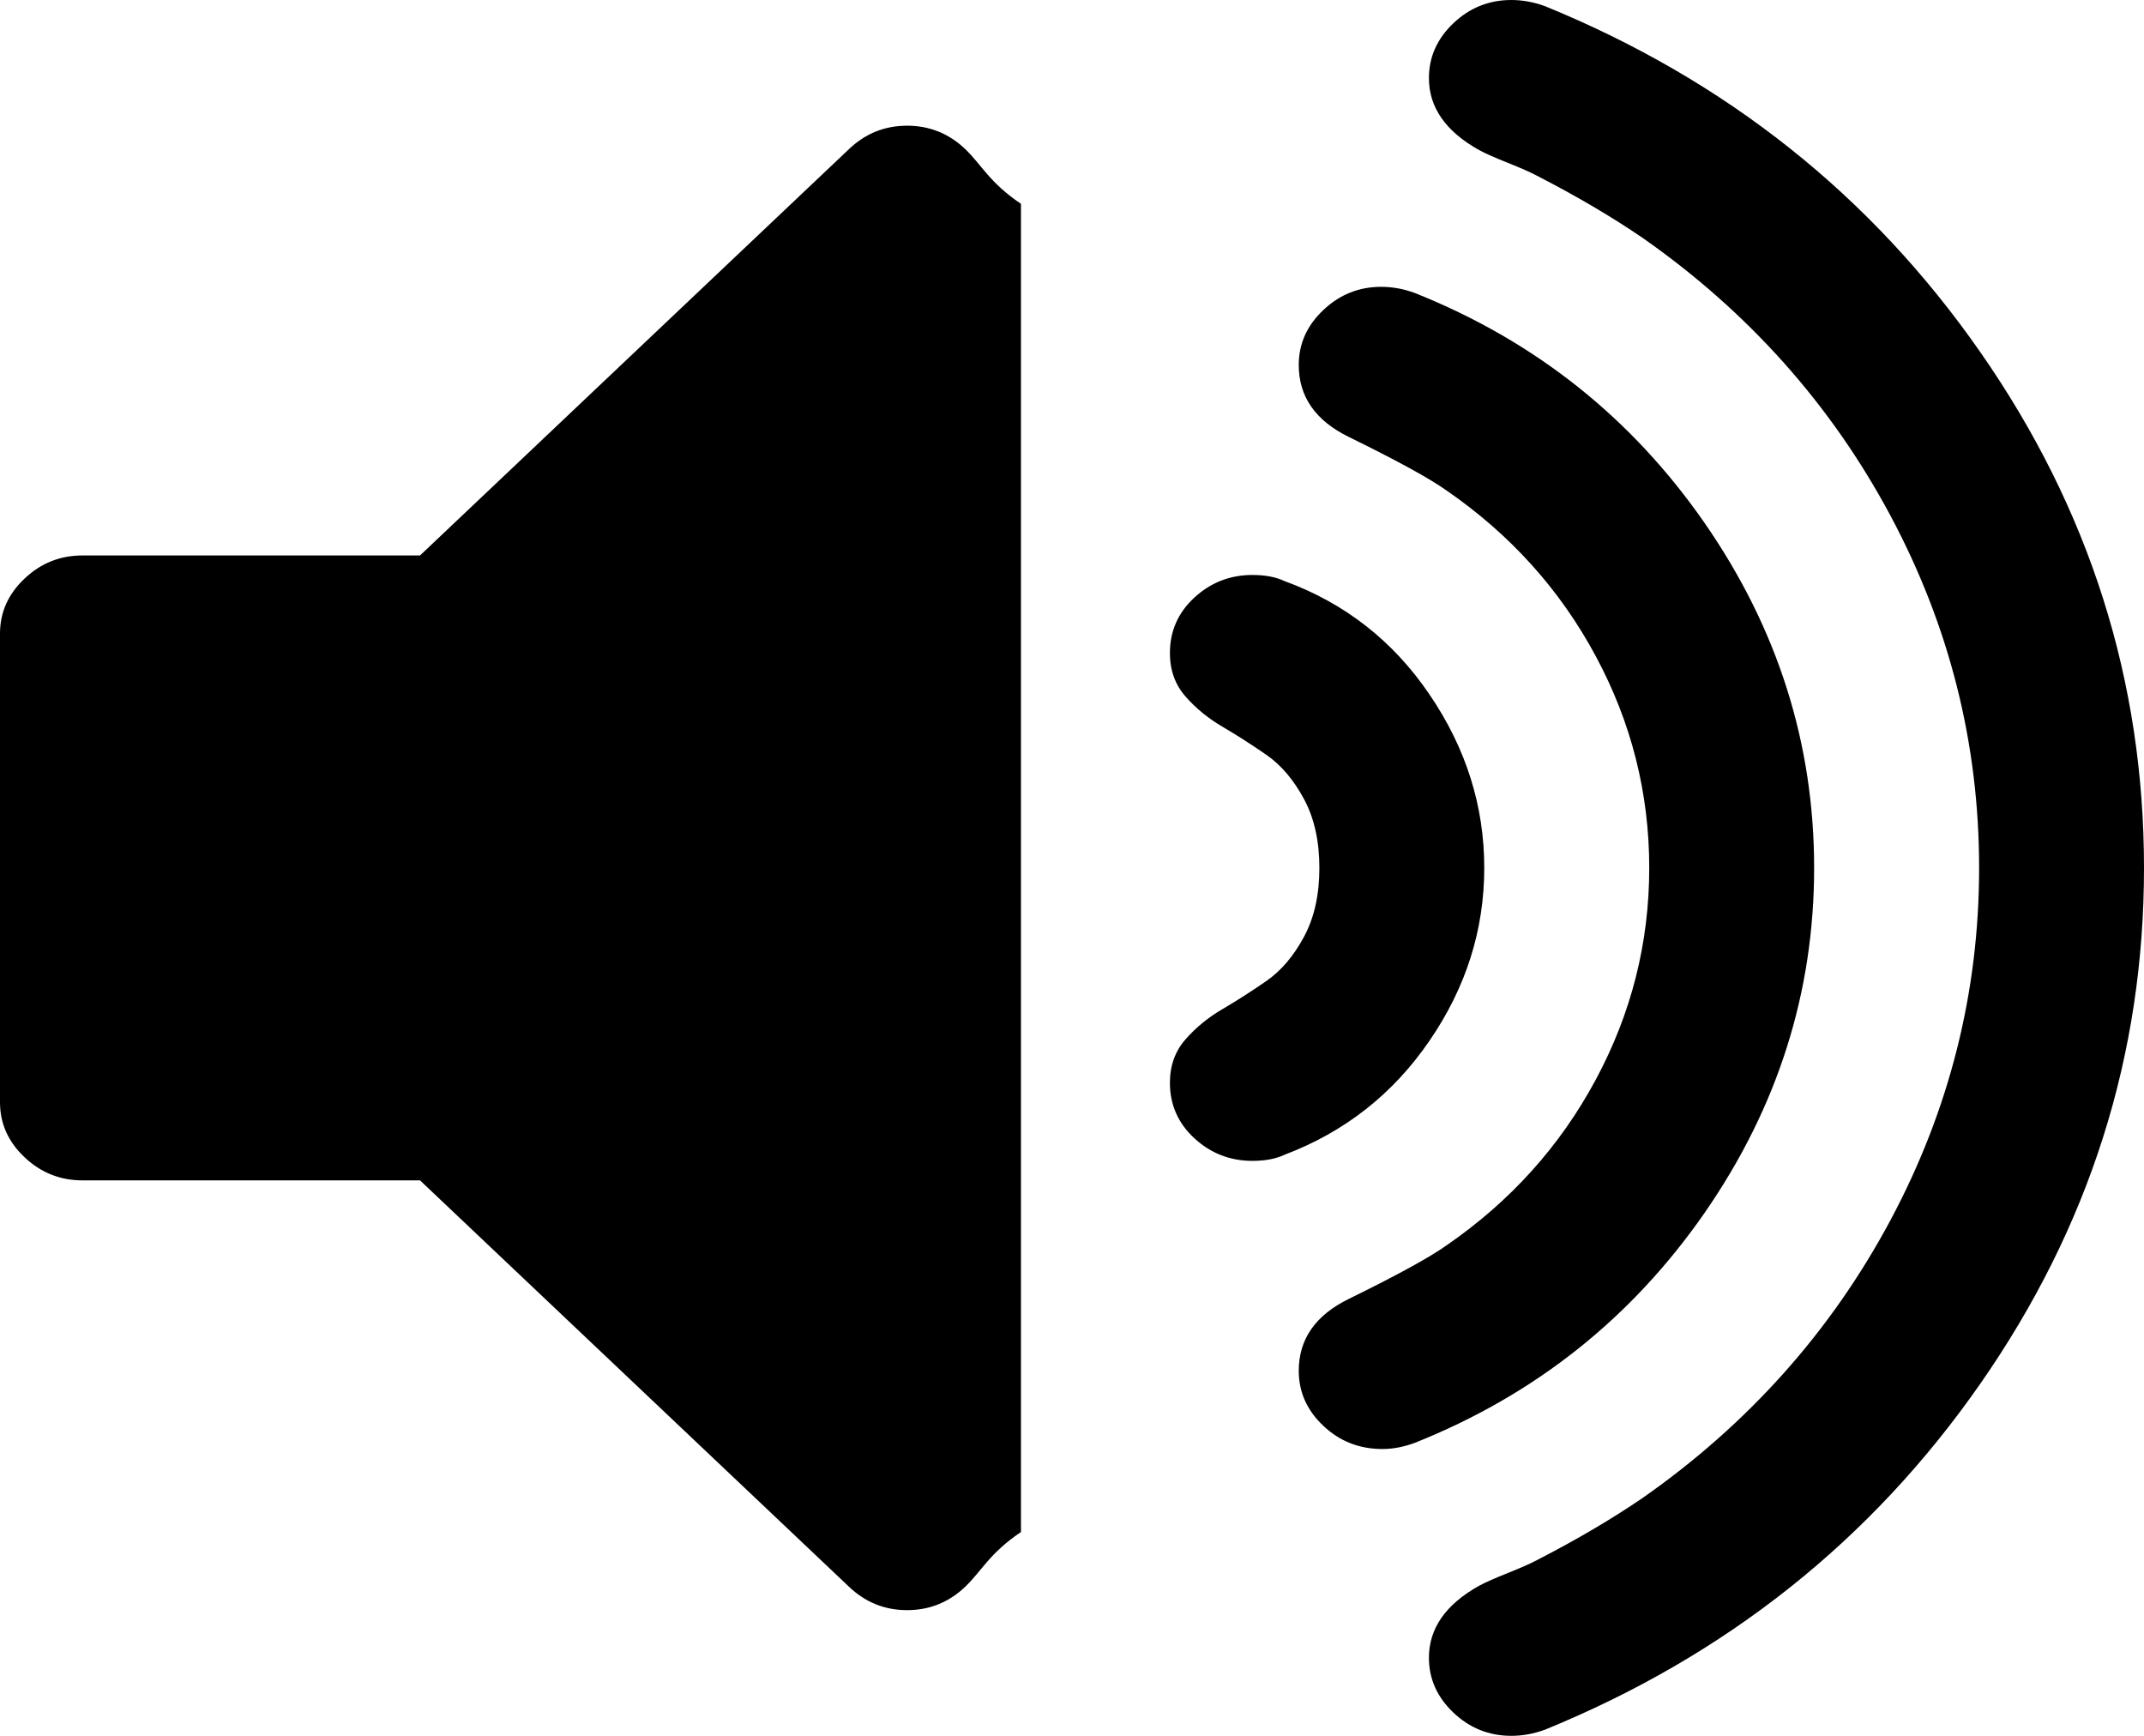 ﻿<?xml version="1.0" encoding="utf-8"?>
<svg version="1.1" xmlns:xlink="http://www.w3.org/1999/xlink" width="21px" height="17px" xmlns="http://www.w3.org/2000/svg">
  <g transform="matrix(1 0 0 1 -263 -662 )">
    <path d="M 9.453 1.459  C 9.612 1.61  9.692 1.789  10 1.996  L 10 15.004  C 9.692 15.211  9.612 15.39  9.453 15.541  C 9.293 15.693  9.103 15.769  8.885 15.769  C 8.666 15.769  8.477 15.693  8.317 15.541  L 4.114 11.56  L 0.808 11.56  C 0.589 11.56  0.4 11.485  0.24 11.333  C 0.08 11.182  0 11.003  0 10.795  L 0 6.205  C 0 5.997  0.08 5.818  0.24 5.667  C 0.4 5.515  0.589 5.44  0.808 5.44  L 4.114 5.44  L 8.317 1.459  C 8.477 1.307  8.666 1.231  8.885 1.231  C 9.103 1.231  9.293 1.307  9.453 1.459  Z M 14.002 6.802  C 14.36 7.328  14.538 7.894  14.538 8.5  C 14.538 9.106  14.36 9.67  14.002 10.192  C 13.645 10.714  13.171 11.086  12.582 11.309  C 12.498 11.349  12.393 11.369  12.267 11.369  C 12.048 11.369  11.859 11.295  11.699 11.148  C 11.539 11.001  11.459 10.819  11.459 10.604  C 11.459 10.437  11.51 10.295  11.611 10.18  C 11.712 10.064  11.834 9.964  11.977 9.881  C 12.12 9.797  12.263 9.705  12.406 9.606  C 12.549 9.506  12.671 9.363  12.772 9.175  C 12.873 8.988  12.923 8.763  12.923 8.5  C 12.923 8.237  12.873 8.012  12.772 7.825  C 12.671 7.637  12.549 7.494  12.406 7.394  C 12.263 7.295  12.12 7.203  11.977 7.119  C 11.834 7.036  11.712 6.936  11.611 6.82  C 11.51 6.705  11.459 6.563  11.459 6.396  C 11.459 6.181  11.539 5.999  11.699 5.852  C 11.859 5.705  12.048 5.631  12.267 5.631  C 12.393 5.631  12.498 5.651  12.582 5.691  C 13.171 5.906  13.645 6.276  14.002 6.802  Z M 16.697 5.123  C 17.412 6.155  17.769 7.281  17.769 8.5  C 17.769 9.719  17.412 10.845  16.697 11.877  C 15.981 12.909  15.035 13.661  13.857 14.131  C 13.748 14.171  13.642 14.191  13.541 14.191  C 13.314 14.191  13.121 14.115  12.961 13.963  C 12.801 13.812  12.721 13.633  12.721 13.425  C 12.721 13.115  12.885 12.88  13.213 12.72  C 13.684 12.489  14.004 12.314  14.172 12.194  C 14.795 11.764  15.281 11.224  15.63 10.574  C 15.979 9.925  16.154 9.233  16.154 8.5  C 16.154 7.767  15.979 7.075  15.63 6.426  C 15.281 5.776  14.795 5.236  14.172 4.806  C 14.004 4.686  13.684 4.511  13.213 4.28  C 12.885 4.12  12.721 3.885  12.721 3.575  C 12.721 3.367  12.801 3.188  12.961 3.037  C 13.121 2.885  13.31 2.809  13.529 2.809  C 13.638 2.809  13.748 2.829  13.857 2.869  C 15.035 3.339  15.981 4.091  16.697 5.123  Z M 19.397 3.449  C 20.466 4.983  21 6.667  21 8.5  C 21 10.333  20.466 12.017  19.397 13.551  C 18.329 15.085  16.907 16.215  15.132 16.94  C 15.022 16.98  14.913 17  14.803 17  C 14.585 17  14.395 16.924  14.236 16.773  C 14.076 16.621  13.996 16.442  13.996 16.235  C 13.996 15.948  14.16 15.713  14.488 15.53  C 14.547 15.498  14.642 15.456  14.772 15.404  C 14.902 15.352  14.997 15.31  15.056 15.278  C 15.443 15.079  15.788 14.876  16.091 14.669  C 17.126 13.944  17.933 13.039  18.514 11.955  C 19.094 10.871  19.385 9.719  19.385 8.5  C 19.385 7.281  19.094 6.129  18.514 5.045  C 17.933 3.961  17.126 3.056  16.091 2.331  C 15.788 2.124  15.443 1.921  15.056 1.722  C 14.997 1.69  14.902 1.648  14.772 1.596  C 14.642 1.544  14.547 1.502  14.488 1.47  C 14.16 1.287  13.996 1.052  13.996 0.765  C 13.996 0.558  14.076 0.379  14.236 0.227  C 14.395 0.076  14.585 0  14.803 0  C 14.913 0  15.022 0.02  15.132 0.06  C 16.907 0.785  18.329 1.915  19.397 3.449  Z " fill-rule="nonzero" fill="#000000" stroke="none" transform="matrix(1 0 0 1 263 662 )" />
  </g>
</svg>